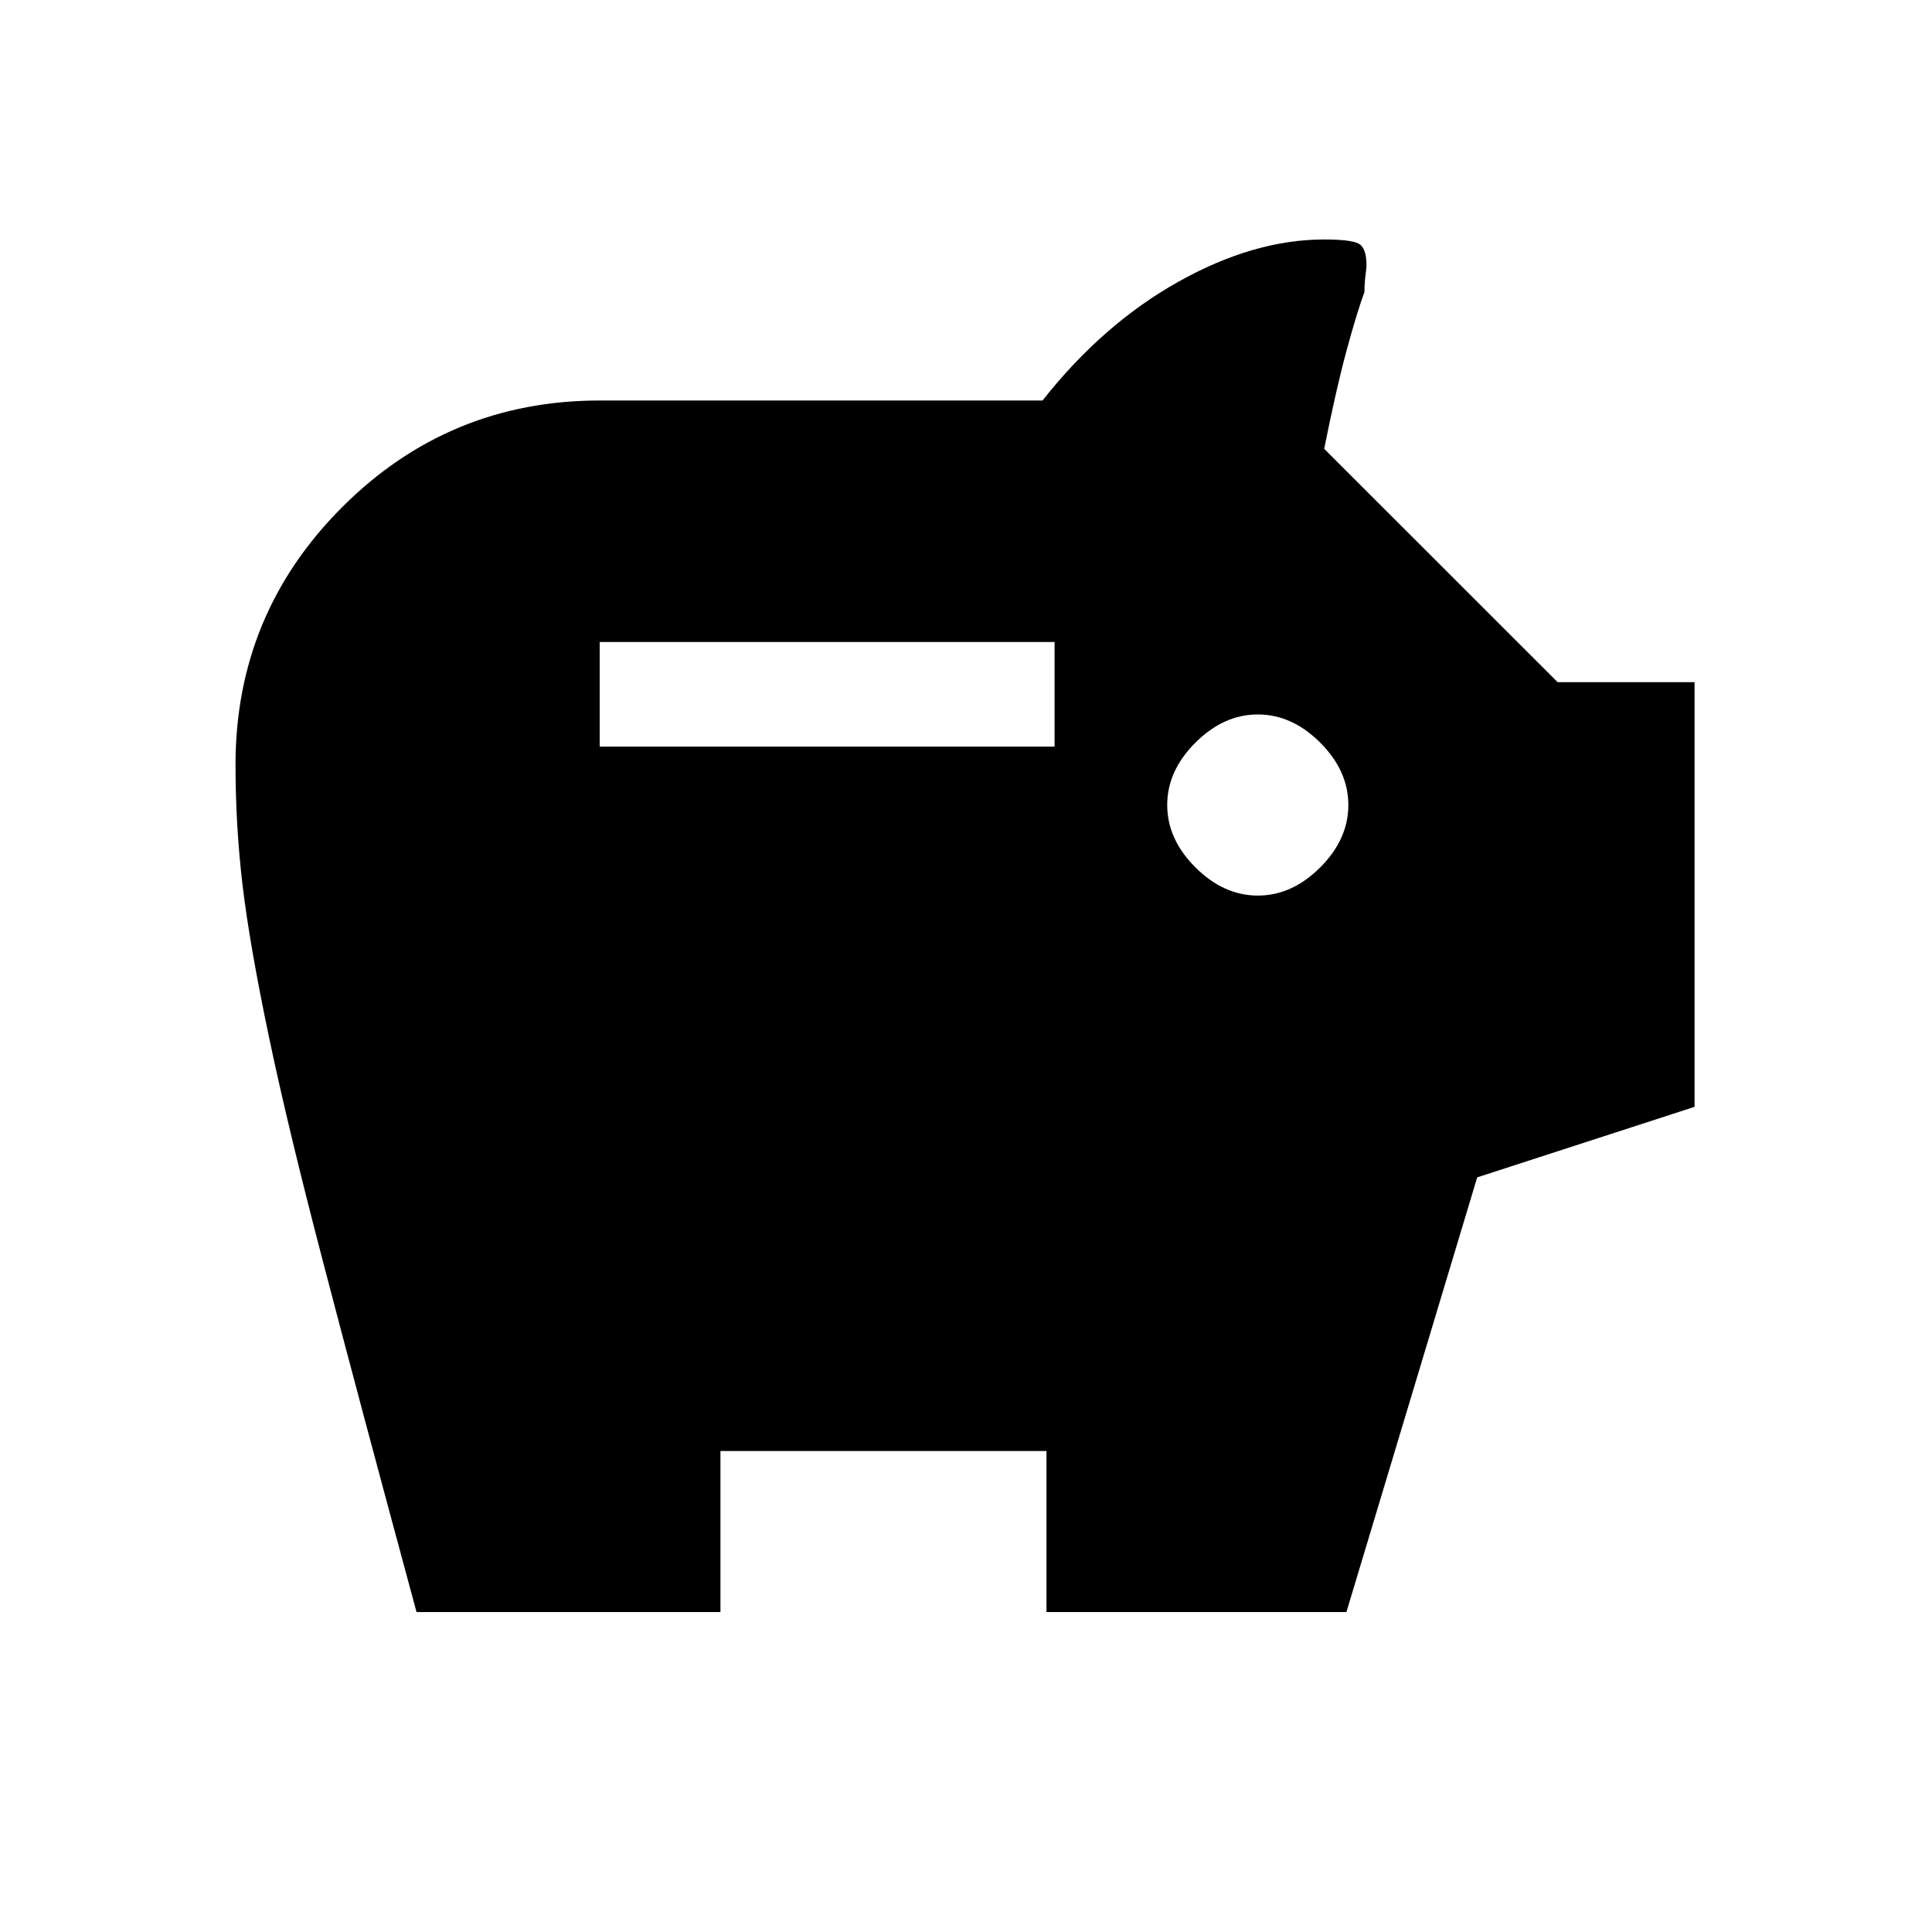 <svg xmlns="http://www.w3.org/2000/svg" height="20" width="20"><path d="M13.021 9.271q.354 0 .646-.292.291-.291.291-.646 0-.354-.291-.645-.292-.292-.646-.292-.354 0-.646.292-.292.291-.292.645 0 .355.292.646.292.292.646.292ZM6.208 7.729h4.709V6.646H6.208Zm-1.896 8.959q-.604-2.23-.968-3.626-.365-1.395-.563-2.343-.198-.948-.271-1.563-.072-.614-.072-1.239 0-1.563 1.104-2.667 1.104-1.104 2.666-1.104h4.584q.625-.792 1.406-1.229.781-.438 1.51-.438.271 0 .354.042.084.041.084.229 0 .021-.011.104-.01.084-.01.167-.083.229-.187.614-.105.386-.23 1.011l2.417 2.416h1.417v4.396l-2.25.73-1.354 4.5h-3.105v-1.667H7.458v1.667Z"/></svg>